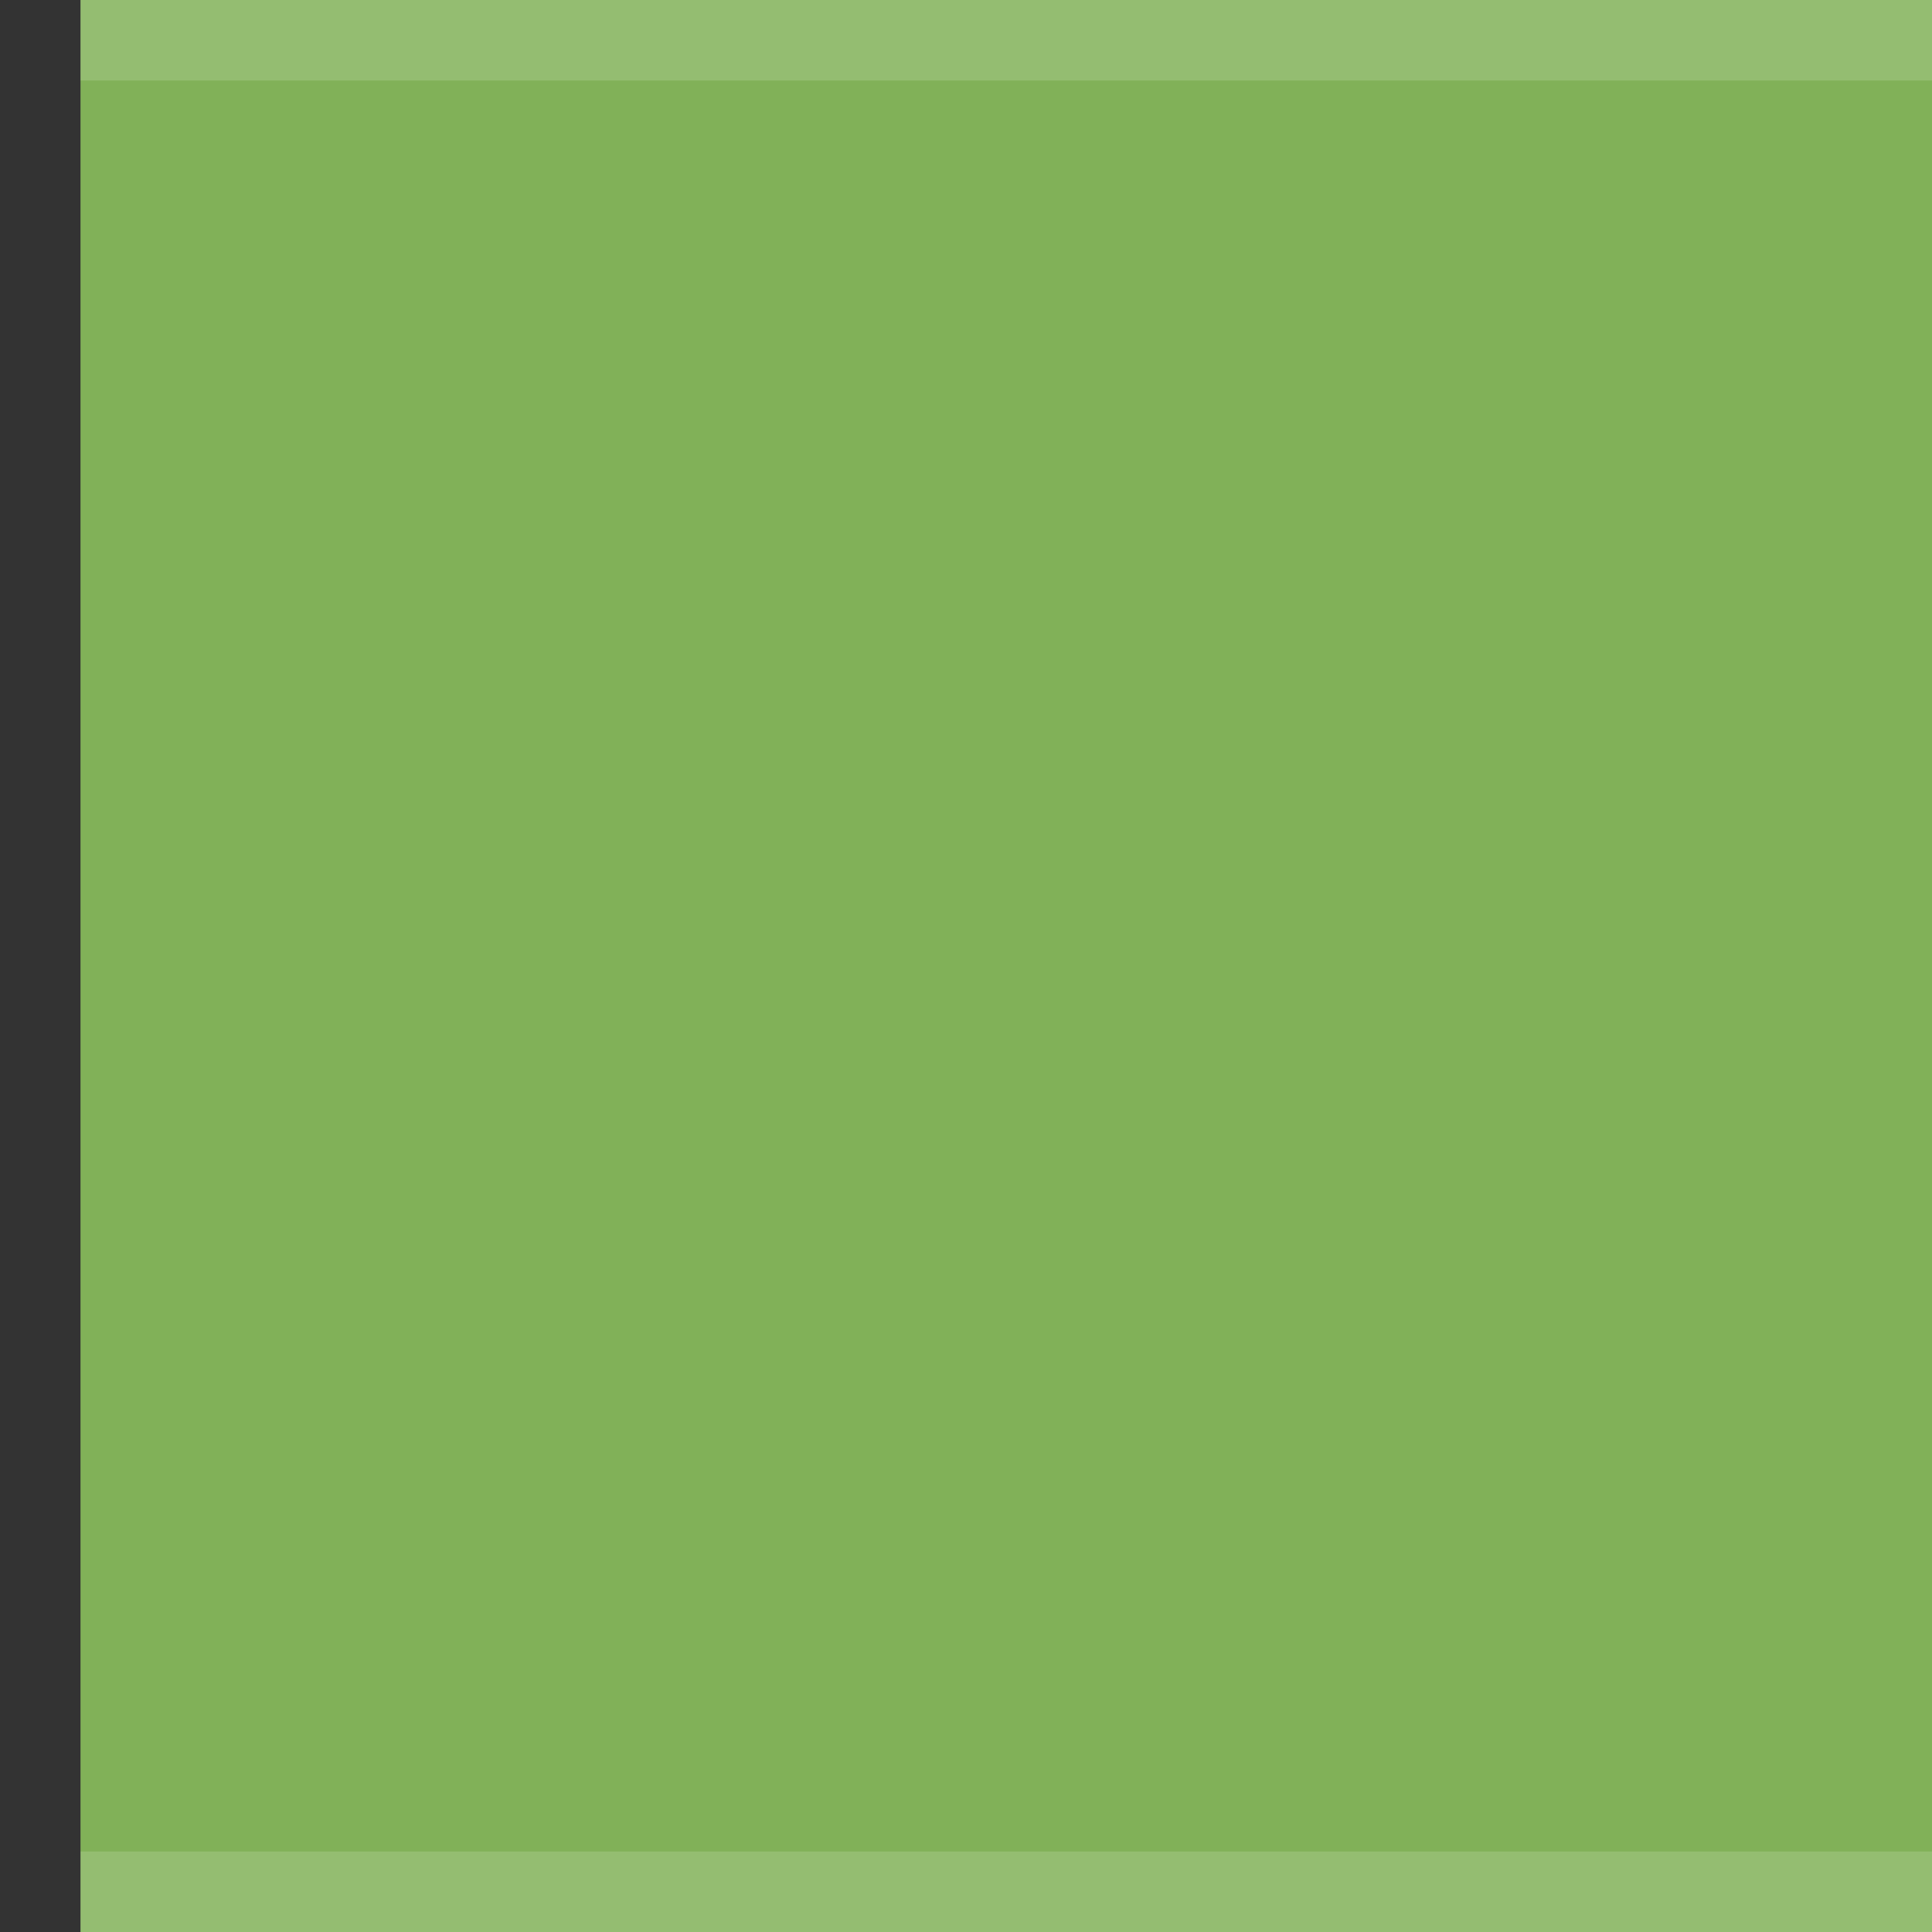 <svg xmlns="http://www.w3.org/2000/svg" xmlns:svg="http://www.w3.org/2000/svg" id="svg11300" width="24" height="24" display="inline" enable-background="new" version="1.0"><rect width="100%" height="100%" fill="#333333" stroke="none"/><g id="layer1" display="inline" transform="translate(0,-276)"><rect id="rect2995" width="23" height="24" x="-24" y="276" fill="#8abf5c" fill-opacity="1" stroke="none" opacity=".9" transform="scale(-1,1)"/><path id="rect4366" fill="#fff" fill-opacity="1" stroke="none" d="m 24,276 -23,0 0,1 23,0 0,-1 z m 0,23 -23,0 0,1 23,0 0,-1 z" opacity=".15"/></g></svg>